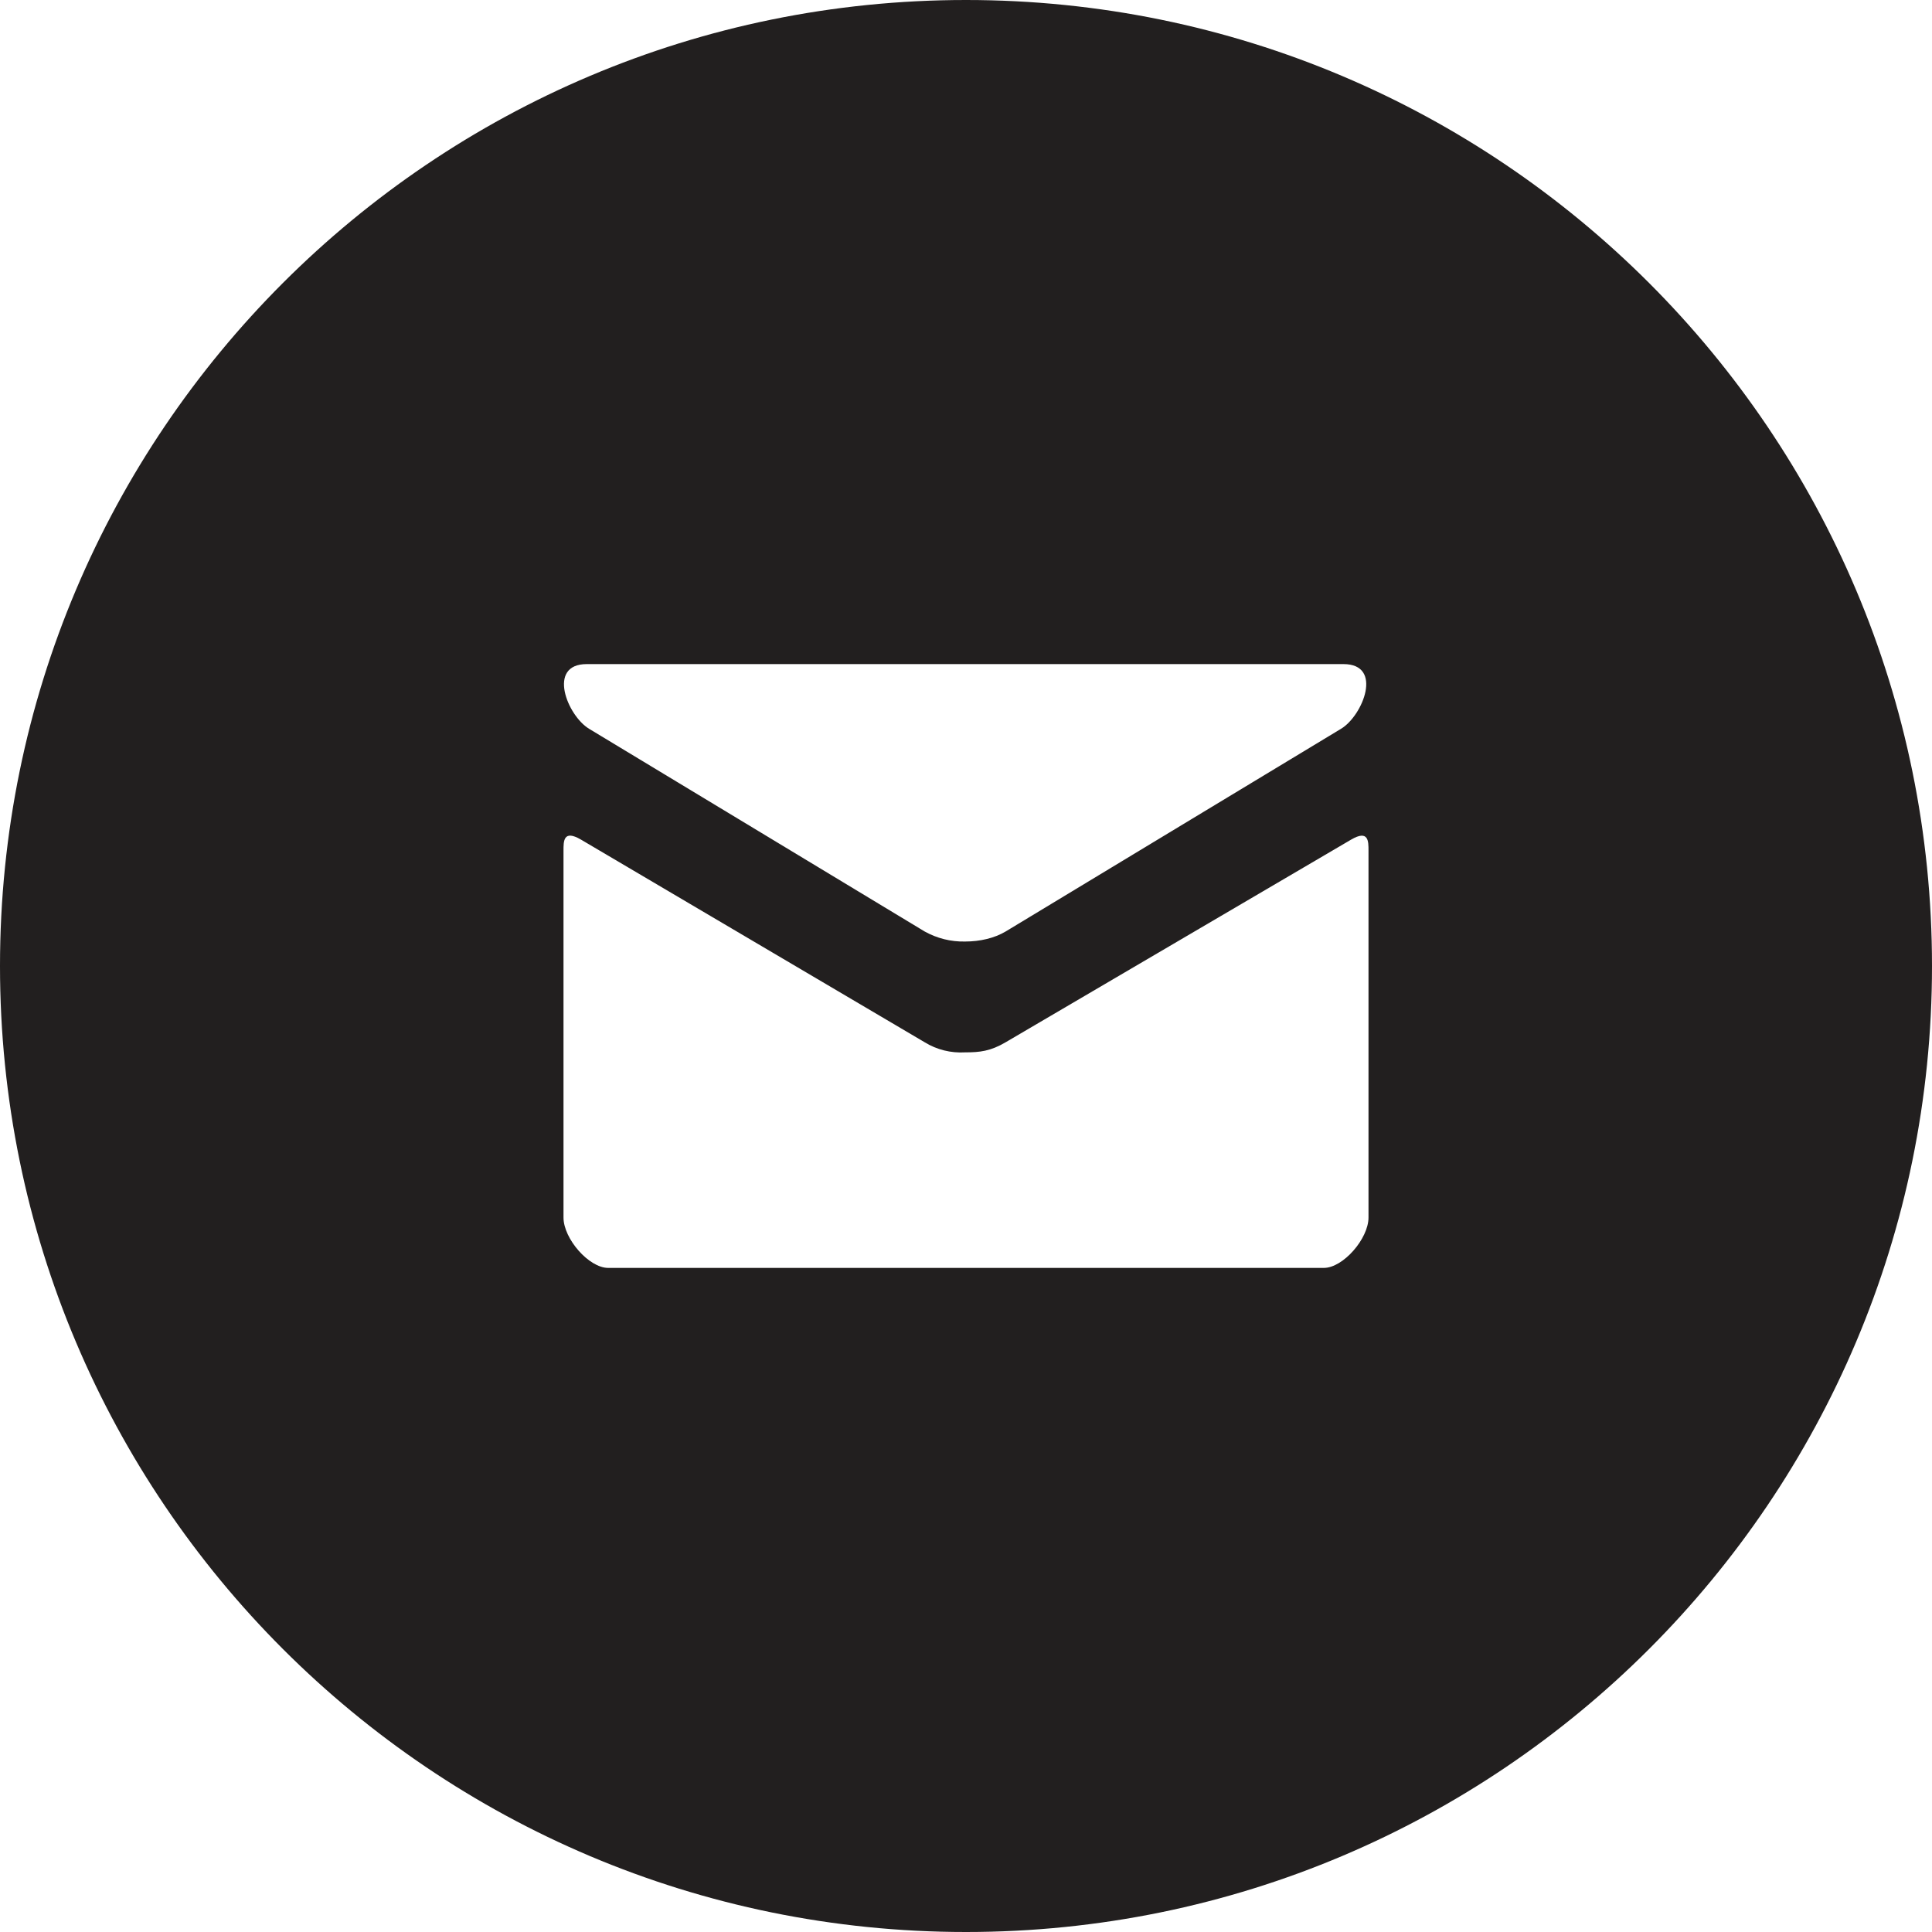 <svg width="30" height="30" viewBox="0 0 30 30" fill="none" xmlns="http://www.w3.org/2000/svg">
<path d="M15 0C6.716 0 0 6.716 0 15C0 23.284 6.716 30 15 30C23.284 30 30 23.284 30 15C30 6.716 23.284 0 15 0ZM9.111 10.312H20.861C21.484 10.312 21.163 11.113 20.823 11.317C20.484 11.52 15.792 14.359 15.616 14.464C15.439 14.569 15.214 14.62 14.986 14.62C14.766 14.625 14.55 14.571 14.358 14.464L9.148 11.317C8.809 11.113 8.489 10.312 9.111 10.312ZM21.25 18.906C21.25 19.234 20.856 19.688 20.556 19.688H9.444C9.144 19.688 8.75 19.234 8.75 18.906V13.208C8.75 13.064 8.747 12.878 9.019 13.036L14.358 16.184C14.546 16.3 14.765 16.354 14.986 16.341C15.214 16.341 15.38 16.323 15.616 16.184L20.981 13.037C21.253 12.878 21.25 13.066 21.25 13.209V18.906Z" fill="#221F1F"/>
</svg>
